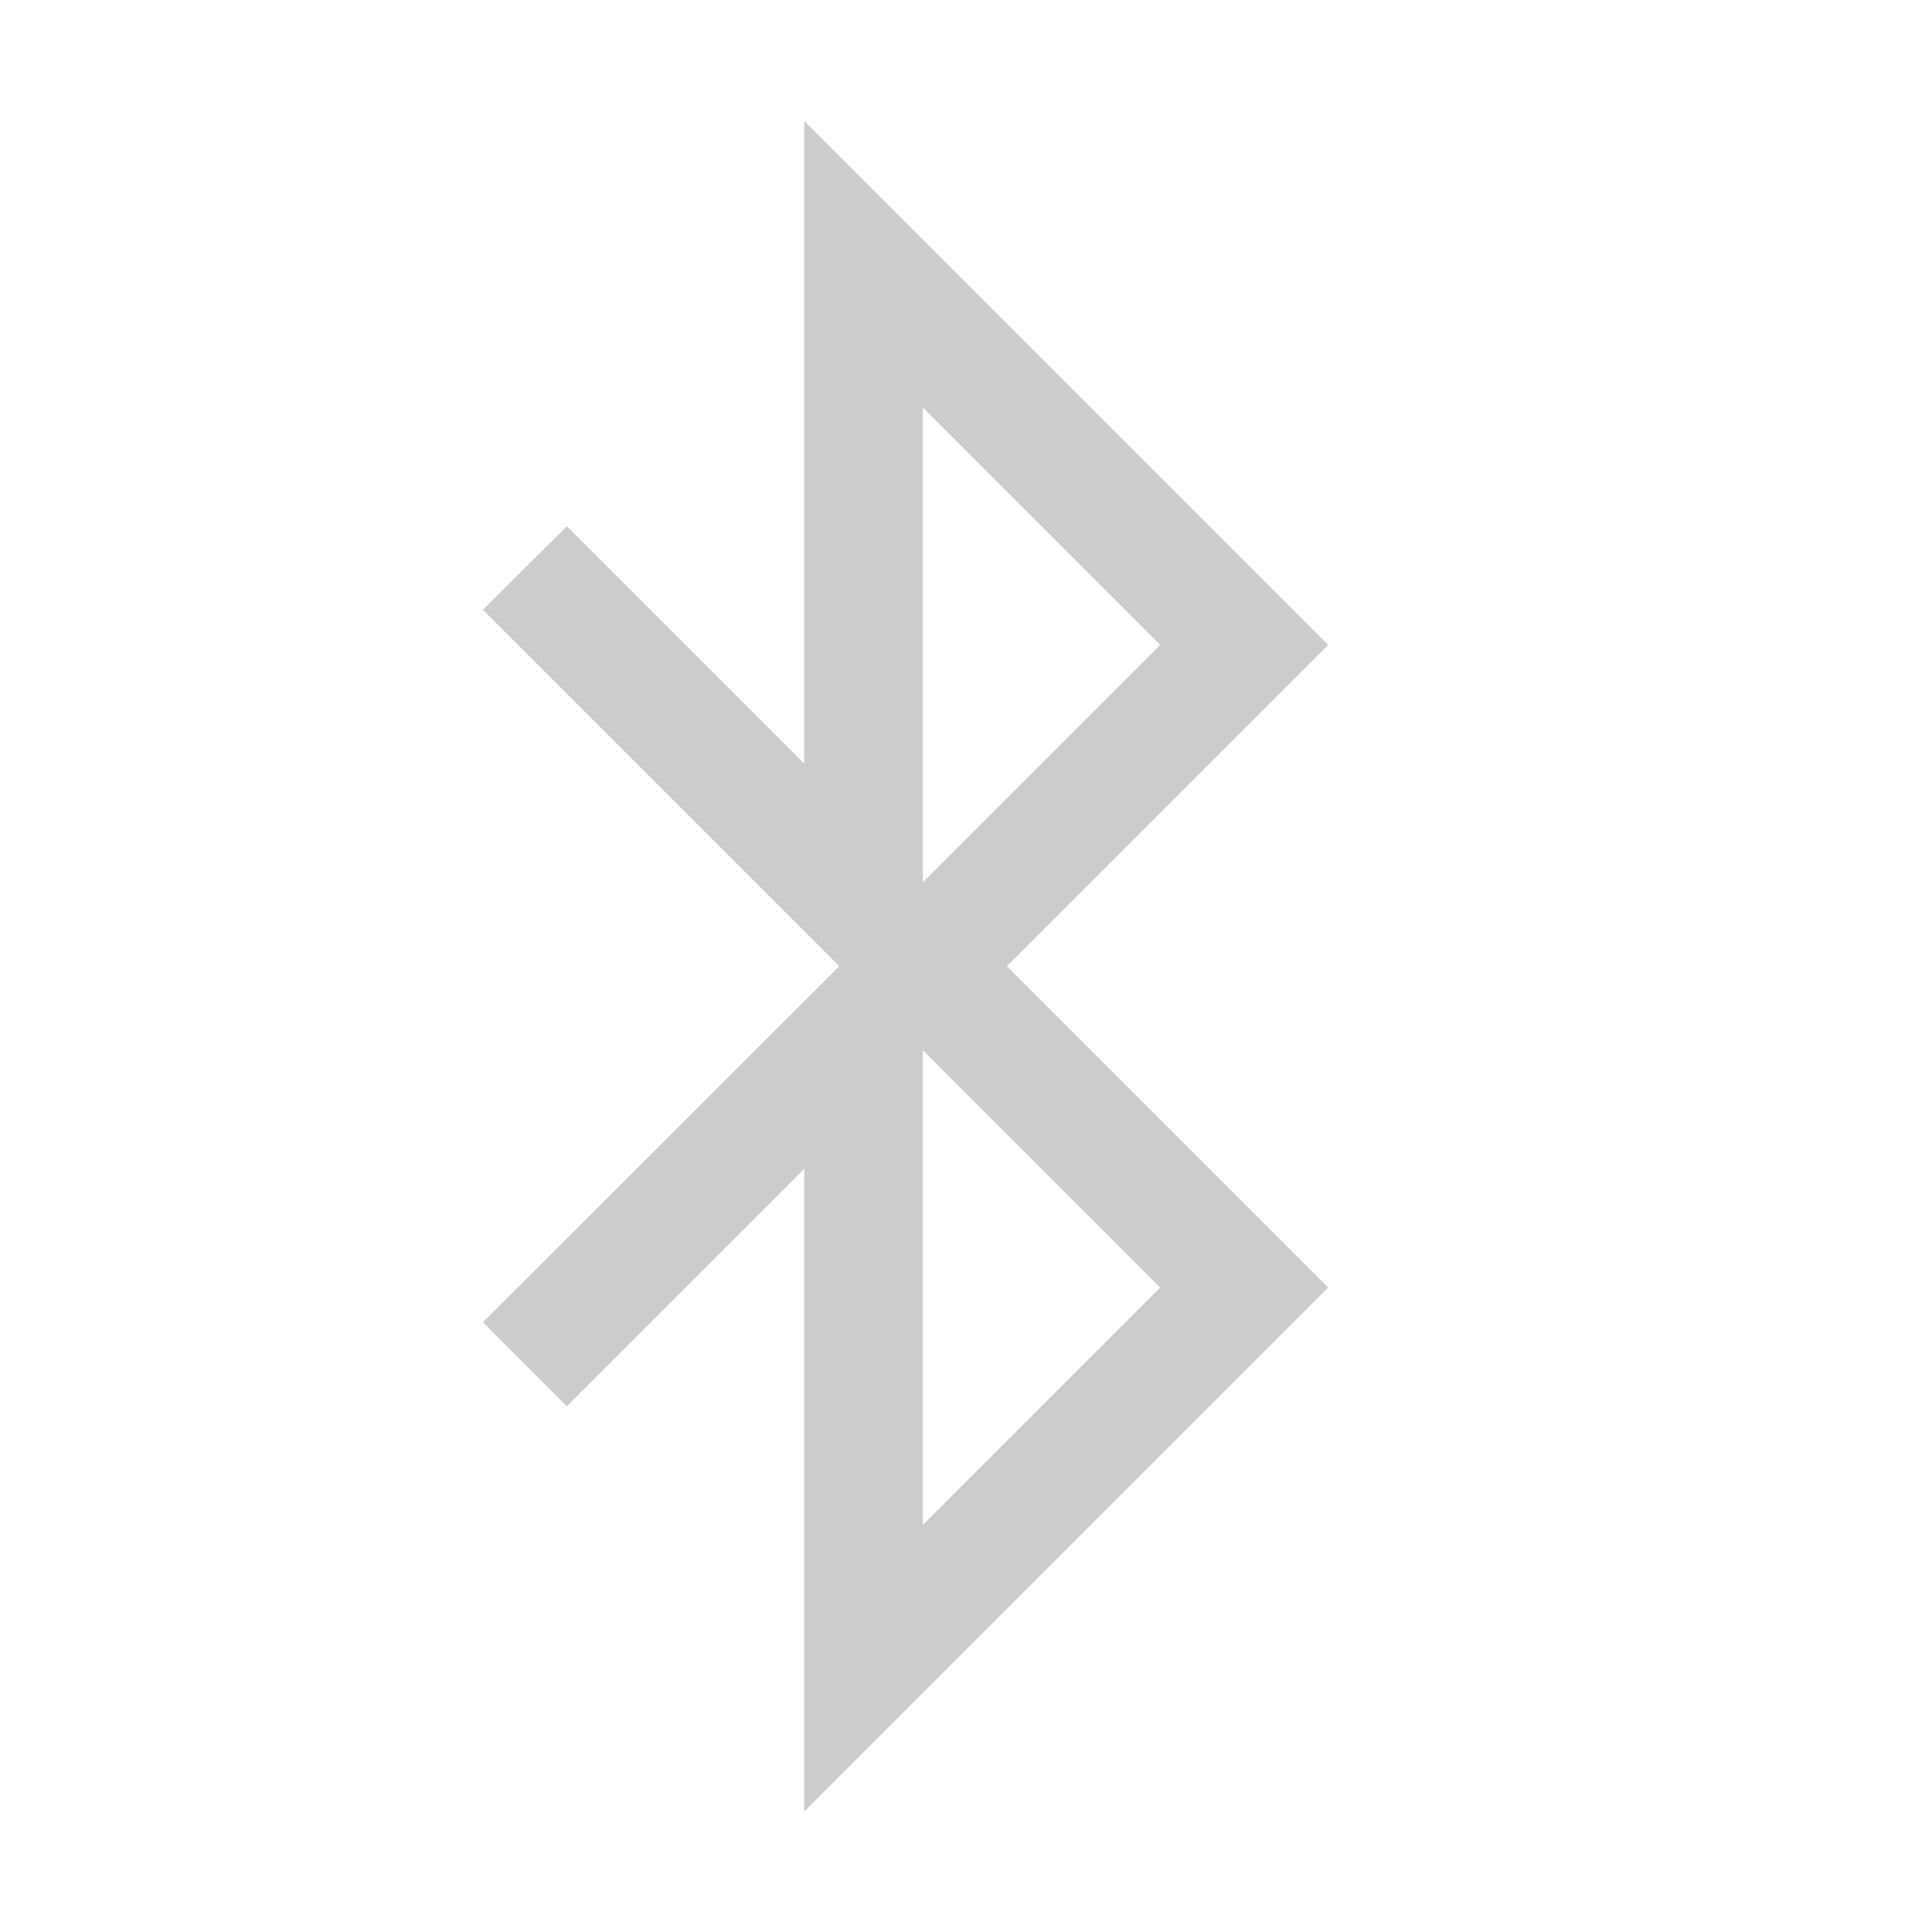 <?xml version="1.0" encoding="UTF-8" standalone="no"?>
<!-- Created with Inkscape (http://www.inkscape.org/) -->

<svg
   width="16"
   height="16"
   viewBox="0 0 4.233 4.233"
   version="1.1"
   id="svg5"
   inkscape:version="1.1 (c4e8f9ed74, 2021-05-24)"
   sodipodi:docname="bluetooth.svg"
   xmlns:inkscape="http://www.inkscape.org/namespaces/inkscape"
   xmlns:sodipodi="http://sodipodi.sourceforge.net/DTD/sodipodi-0.dtd"
   xmlns="http://www.w3.org/2000/svg"
   xmlns:svg="http://www.w3.org/2000/svg">
  <sodipodi:namedview
     id="namedview7"
     pagecolor="#ffffff"
     bordercolor="#666666"
     borderopacity="1.0"
     inkscape:pageshadow="2"
     inkscape:pageopacity="0.0"
     inkscape:pagecheckerboard="0"
     inkscape:document-units="px"
     showgrid="false"
     units="px"
     width="16px"
     inkscape:zoom="11.313709"
     inkscape:cx="9.9878833"
     inkscape:cy="12.551145"
     inkscape:window-width="1920"
     inkscape:window-height="1011"
     inkscape:window-x="0"
     inkscape:window-y="0"
     inkscape:window-maximized="1"
     inkscape:current-layer="layer1" />
  <defs
     id="defs2" />
  <g
     inkscape:label="레이어 1"
     inkscape:groupmode="layer"
     id="layer1">
    <path
       id="rect4475"
       style="fill:#555;opacity:0.3;stroke-width:0.209"
       d="m 1.762,0.265 c 0,0.469 0,0.939 0,1.408 L 1.242,1.153 1.058,1.336 1.839,2.117 1.058,2.897 1.242,3.081 1.762,2.561 V 3.969 L 2.91,2.821 2.206,2.117 2.91,1.413 Z m 0.26,0.628 0.52,0.52 -0.52,0.52 z m 0,1.408 0.52,0.52 -0.52,0.52 z"
       sodipodi:nodetypes="ccccccccccccccccccccc" />
  </g>
</svg>
